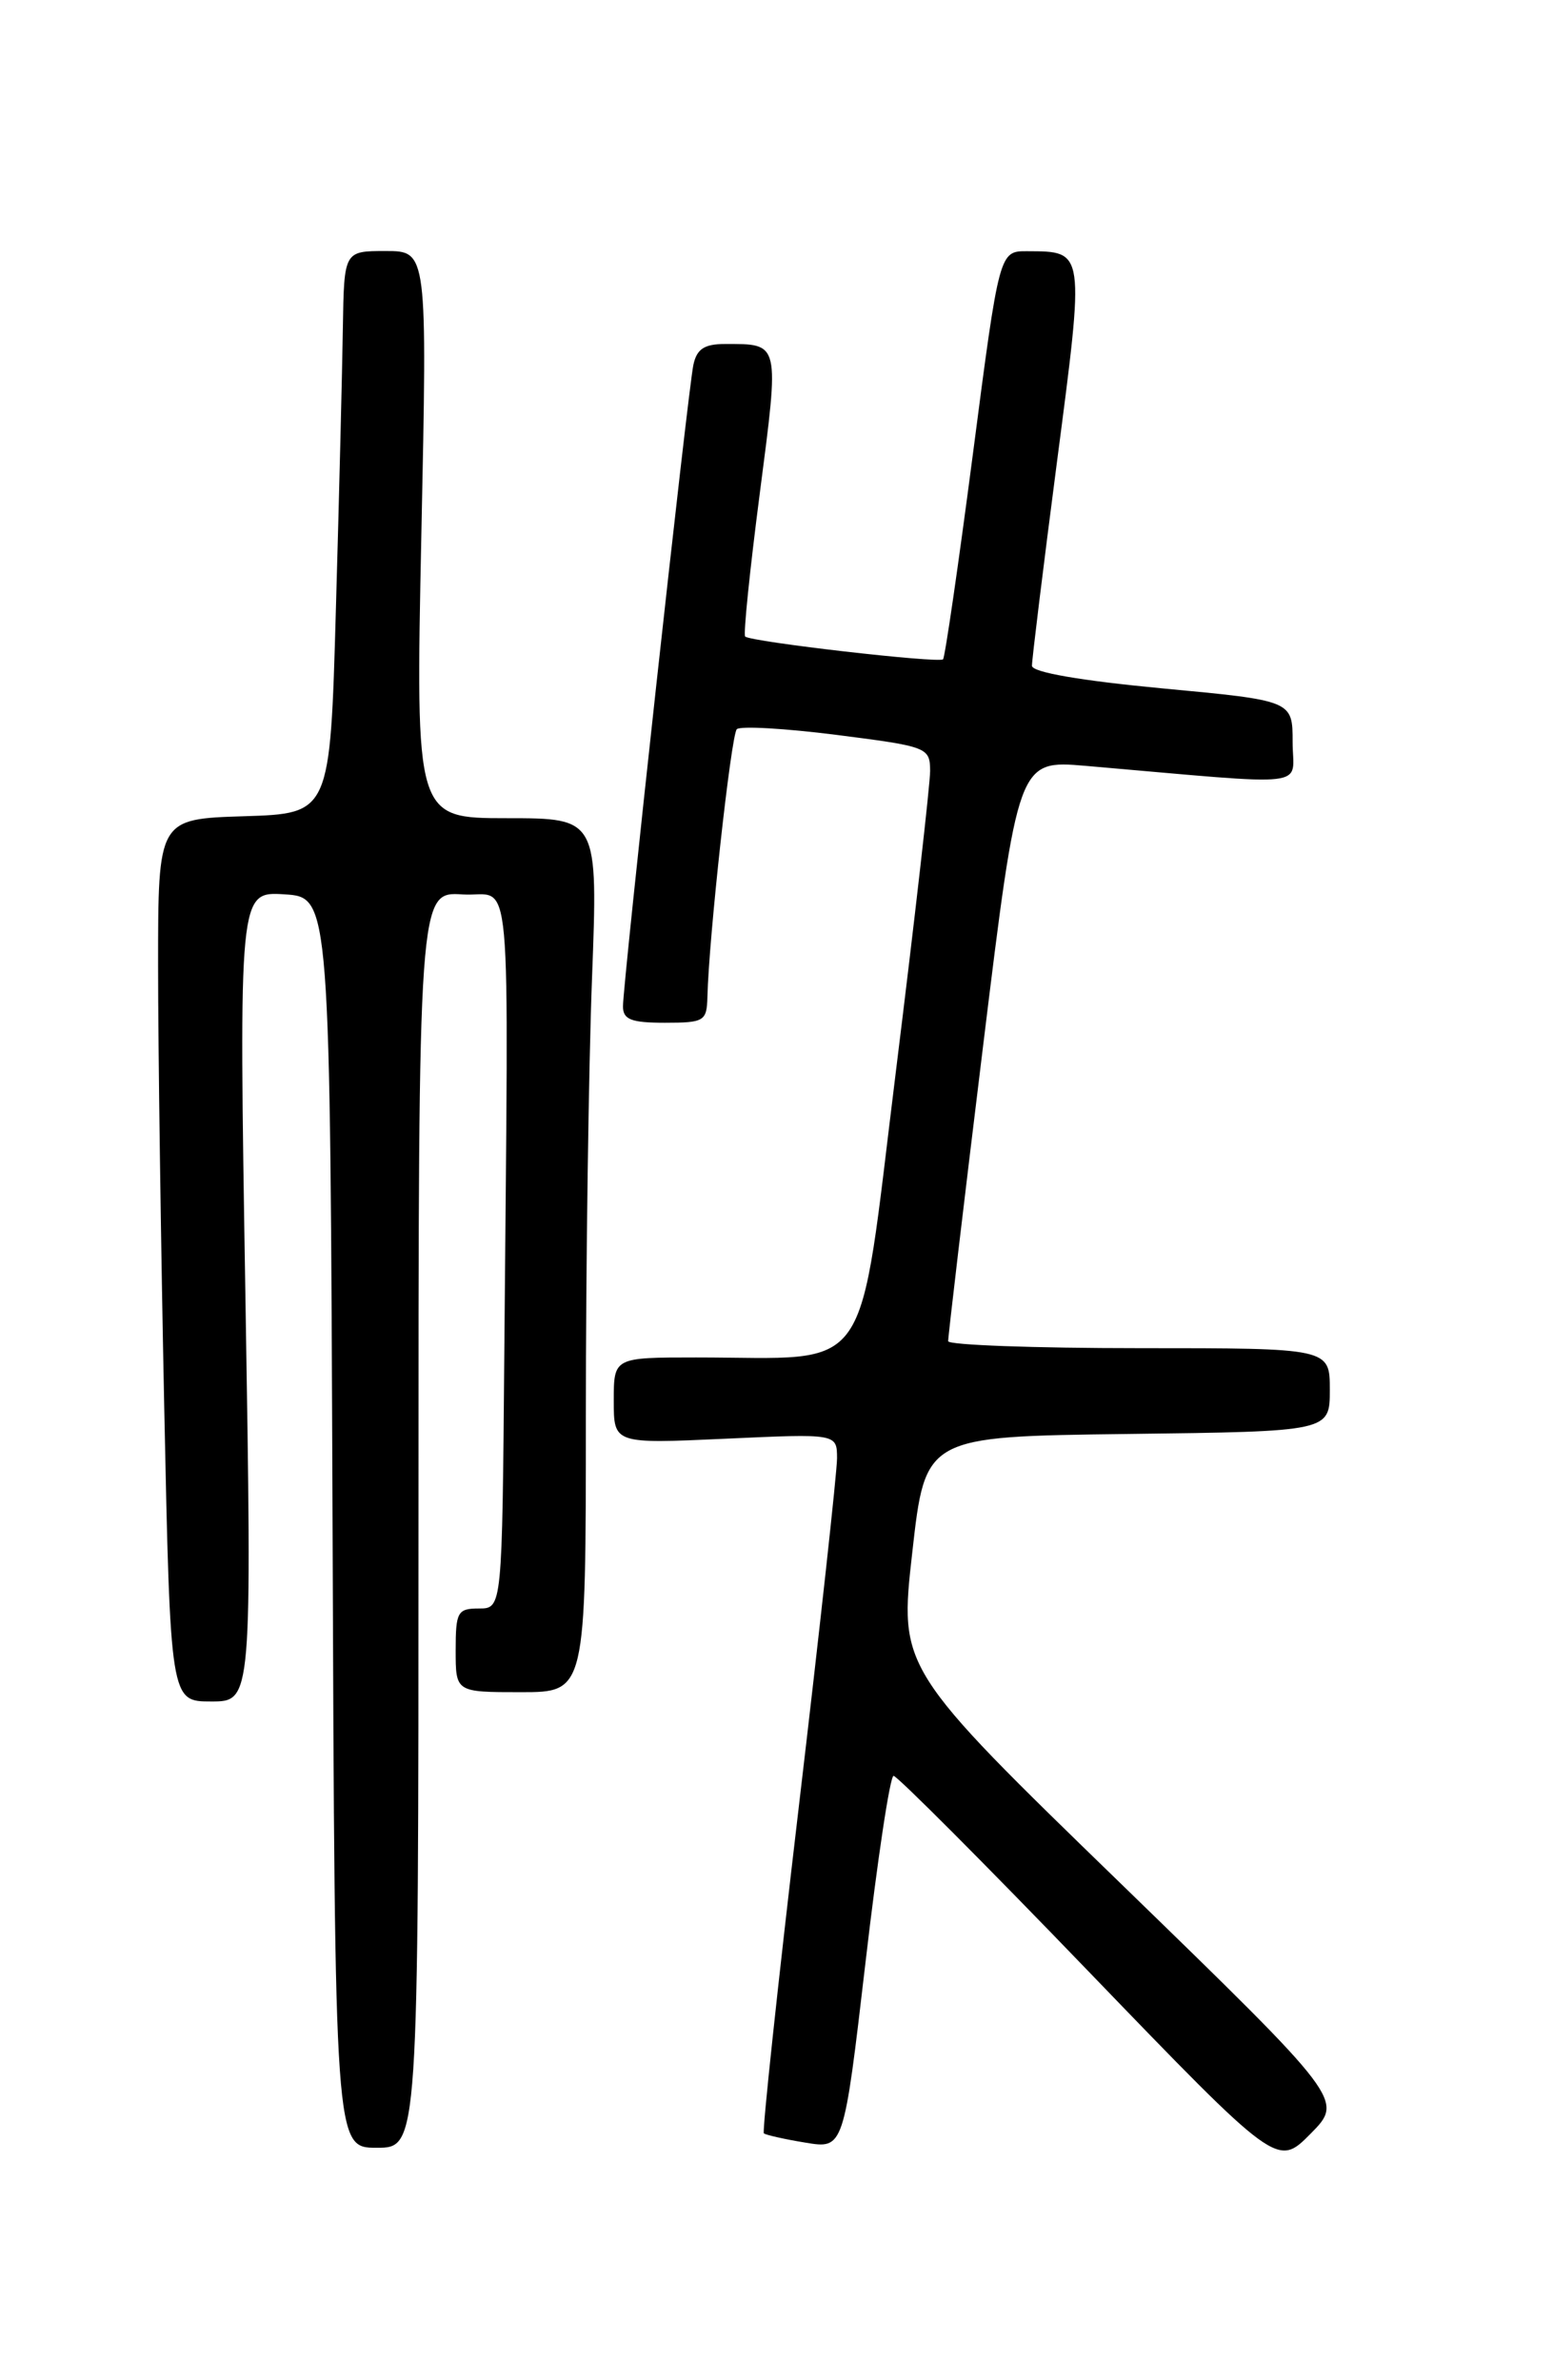 <?xml version="1.0" encoding="UTF-8" standalone="no"?>
<!DOCTYPE svg PUBLIC "-//W3C//DTD SVG 1.1//EN" "http://www.w3.org/Graphics/SVG/1.1/DTD/svg11.dtd" >
<svg xmlns="http://www.w3.org/2000/svg" xmlns:xlink="http://www.w3.org/1999/xlink" version="1.1" viewBox="0 0 167 256">
 <g >
 <path fill="currentColor"
d=" M 120.60 202.66 C 96.69 179.45 96.69 179.45 98.10 166.97 C 99.50 154.50 99.50 154.50 121.25 154.23 C 143.00 153.96 143.00 153.96 143.00 149.48 C 143.00 145.00 143.00 145.00 122.50 145.00 C 111.22 145.00 101.98 144.66 101.96 144.25 C 101.94 143.84 103.62 129.61 105.70 112.62 C 109.48 81.75 109.48 81.75 116.74 82.37 C 141.61 84.52 139.00 84.82 139.00 79.82 C 139.00 75.35 139.00 75.35 125.00 74.04 C 116.23 73.21 110.99 72.31 110.97 71.61 C 110.96 71.00 112.17 61.13 113.66 49.68 C 116.65 26.79 116.69 27.05 110.48 27.02 C 107.46 27.00 107.46 27.00 104.63 48.75 C 103.07 60.71 101.62 70.68 101.41 70.91 C 100.97 71.36 80.71 69.03 80.13 68.46 C 79.92 68.25 80.63 61.33 81.70 53.08 C 83.83 36.66 83.91 37.00 77.94 37.00 C 75.74 37.00 74.92 37.54 74.56 39.25 C 73.98 41.96 66.99 105.75 66.99 108.25 C 67.00 109.66 67.88 110.00 71.50 110.00 C 75.73 110.00 76.00 109.83 76.07 107.25 C 76.22 100.85 78.62 79.05 79.23 78.43 C 79.60 78.06 84.43 78.34 89.95 79.04 C 99.76 80.29 100.00 80.39 100.02 82.91 C 100.02 84.34 98.37 98.84 96.35 115.14 C 92.17 148.80 94.12 146.00 74.86 146.00 C 66.00 146.00 66.00 146.00 66.00 150.65 C 66.00 155.29 66.00 155.29 78.00 154.74 C 90.00 154.19 90.00 154.19 90.01 156.84 C 90.01 158.30 88.16 175.16 85.90 194.31 C 83.64 213.46 81.95 229.27 82.14 229.45 C 82.34 229.62 84.35 230.08 86.62 230.45 C 90.73 231.13 90.73 231.13 93.07 211.07 C 94.35 200.03 95.71 191.00 96.09 191.00 C 96.47 191.00 105.92 200.47 117.07 212.05 C 137.36 233.10 137.36 233.10 140.93 229.49 C 144.50 225.88 144.50 225.88 120.60 202.66 Z  M 45.00 163.45 C 45.00 95.89 45.00 95.89 49.75 96.20 C 55.18 96.54 54.68 91.07 54.23 145.50 C 54.00 173.00 54.00 173.00 51.50 173.00 C 49.20 173.00 49.00 173.37 49.00 177.50 C 49.00 182.00 49.00 182.00 56.00 182.00 C 63.00 182.00 63.00 182.00 63.00 152.25 C 63.00 135.89 63.30 114.74 63.66 105.25 C 64.31 88.00 64.31 88.00 54.50 88.00 C 44.68 88.00 44.68 88.00 45.31 57.50 C 45.95 27.00 45.95 27.00 41.47 27.00 C 37.00 27.00 37.00 27.00 36.87 35.25 C 36.80 39.79 36.47 53.40 36.12 65.50 C 35.50 87.50 35.50 87.50 26.25 87.79 C 17.00 88.08 17.00 88.08 17.00 103.87 C 17.00 112.56 17.30 133.92 17.66 151.34 C 18.32 183.00 18.32 183.00 22.71 183.00 C 27.10 183.00 27.10 183.00 26.39 139.44 C 25.68 95.88 25.68 95.88 30.59 96.19 C 35.50 96.50 35.50 96.50 35.76 163.75 C 36.01 231.00 36.01 231.00 40.51 231.00 C 45.00 231.00 45.00 231.00 45.00 163.45 Z "/>
</g>
</svg>